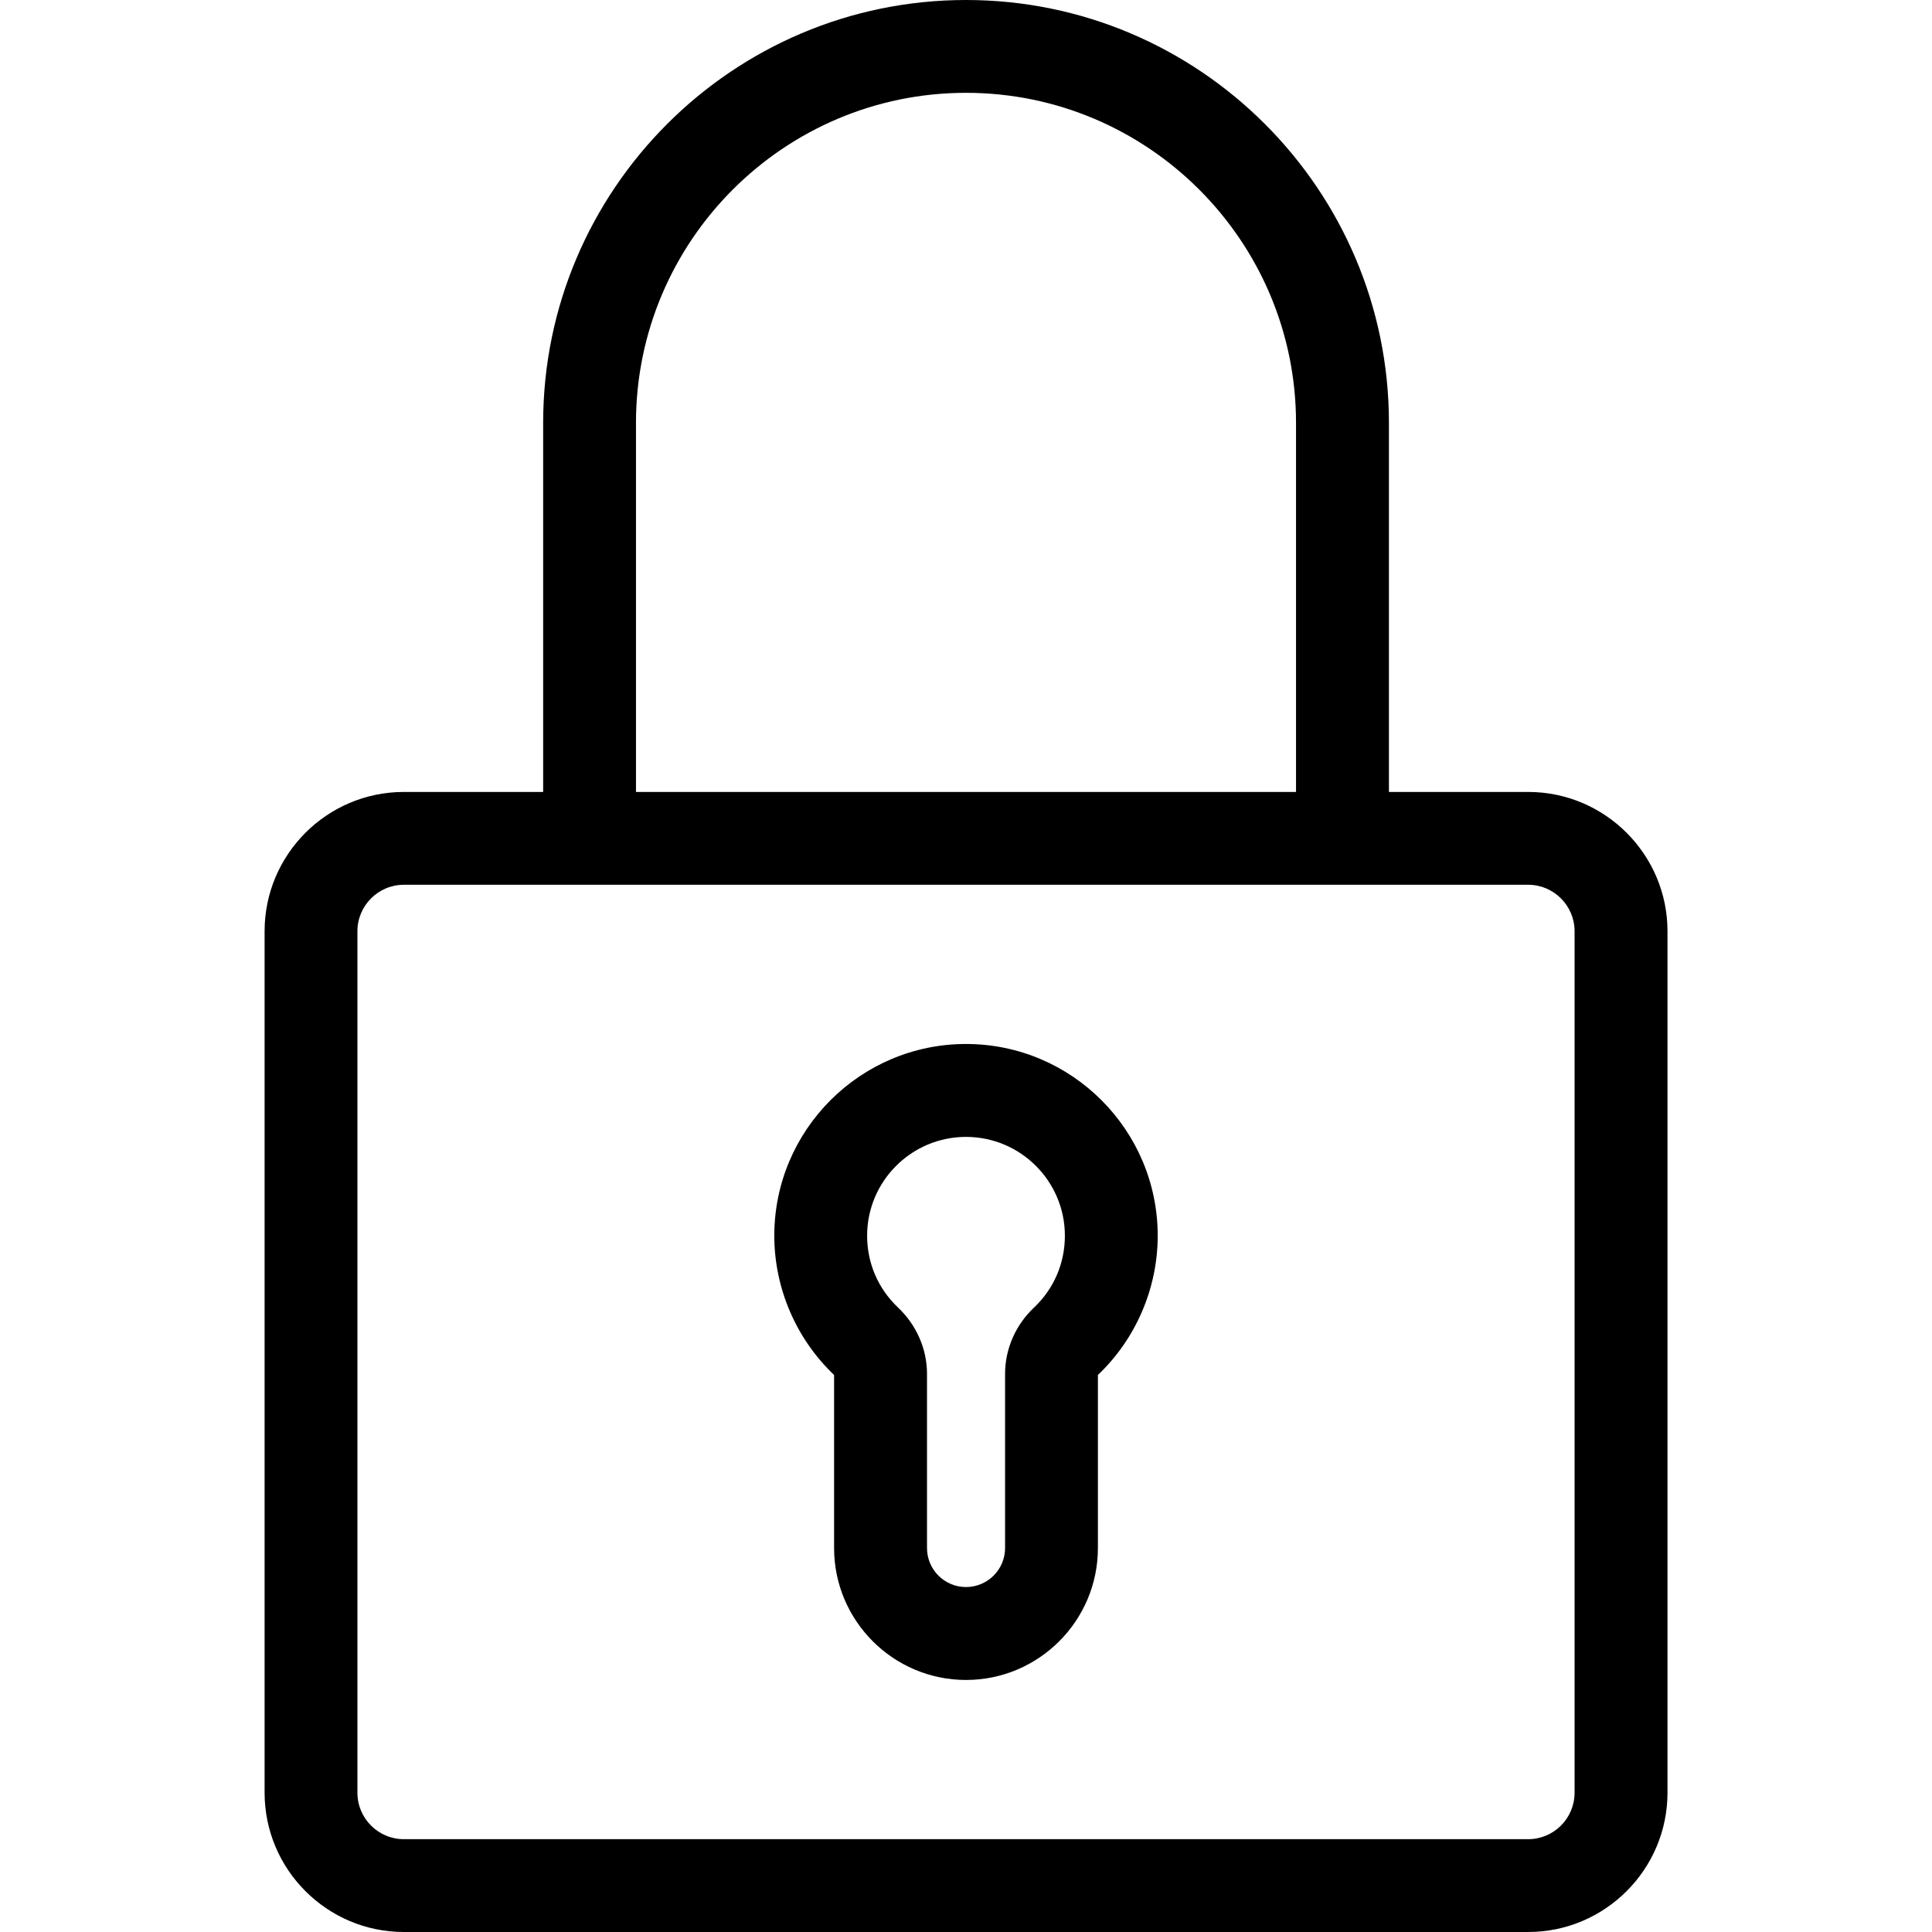 <svg width="22" height="22" viewBox="0 0 22 22" fill="none" xmlns="http://www.w3.org/2000/svg">
<path d="M11 11.888C9.796 11.888 8.817 12.868 8.817 14.071C8.817 14.668 9.065 15.246 9.498 15.657V17.628C9.498 18.456 10.172 19.13 11 19.13C11.828 19.13 12.502 18.456 12.502 17.628V15.657C12.935 15.246 13.183 14.669 13.183 14.071C13.183 12.868 12.204 11.888 11 11.888ZM11.773 14.891C11.564 15.088 11.445 15.362 11.445 15.644V17.628C11.445 17.873 11.245 18.072 11 18.072C10.755 18.072 10.556 17.873 10.556 17.628V15.644C10.556 15.362 10.436 15.088 10.228 14.891C10 14.676 9.874 14.385 9.874 14.071C9.874 13.451 10.379 12.946 11 12.946C11.621 12.946 12.126 13.451 12.126 14.071C12.126 14.385 12.001 14.676 11.773 14.891Z" fill="black"/>
<path d="M17.402 9.018H15.816V4.816C15.816 2.16 13.655 0 11 0C8.345 0 6.185 2.16 6.185 4.816V9.018H4.599C3.724 9.018 3.013 9.73 3.013 10.604V20.414C3.013 21.288 3.724 22 4.599 22H17.402C18.276 22 18.988 21.288 18.988 20.414V10.604C18.988 9.73 18.276 9.018 17.402 9.018ZM7.242 4.816C7.242 2.743 8.928 1.057 11 1.057C13.072 1.057 14.758 2.743 14.758 4.816V9.018H7.242V4.816ZM17.93 20.414C17.93 20.706 17.693 20.943 17.402 20.943H4.599C4.307 20.943 4.07 20.706 4.07 20.414V10.604C4.07 10.313 4.307 10.075 4.599 10.075H17.402C17.693 10.075 17.93 10.313 17.93 10.604V20.414Z" fill="black"/>
</svg>
